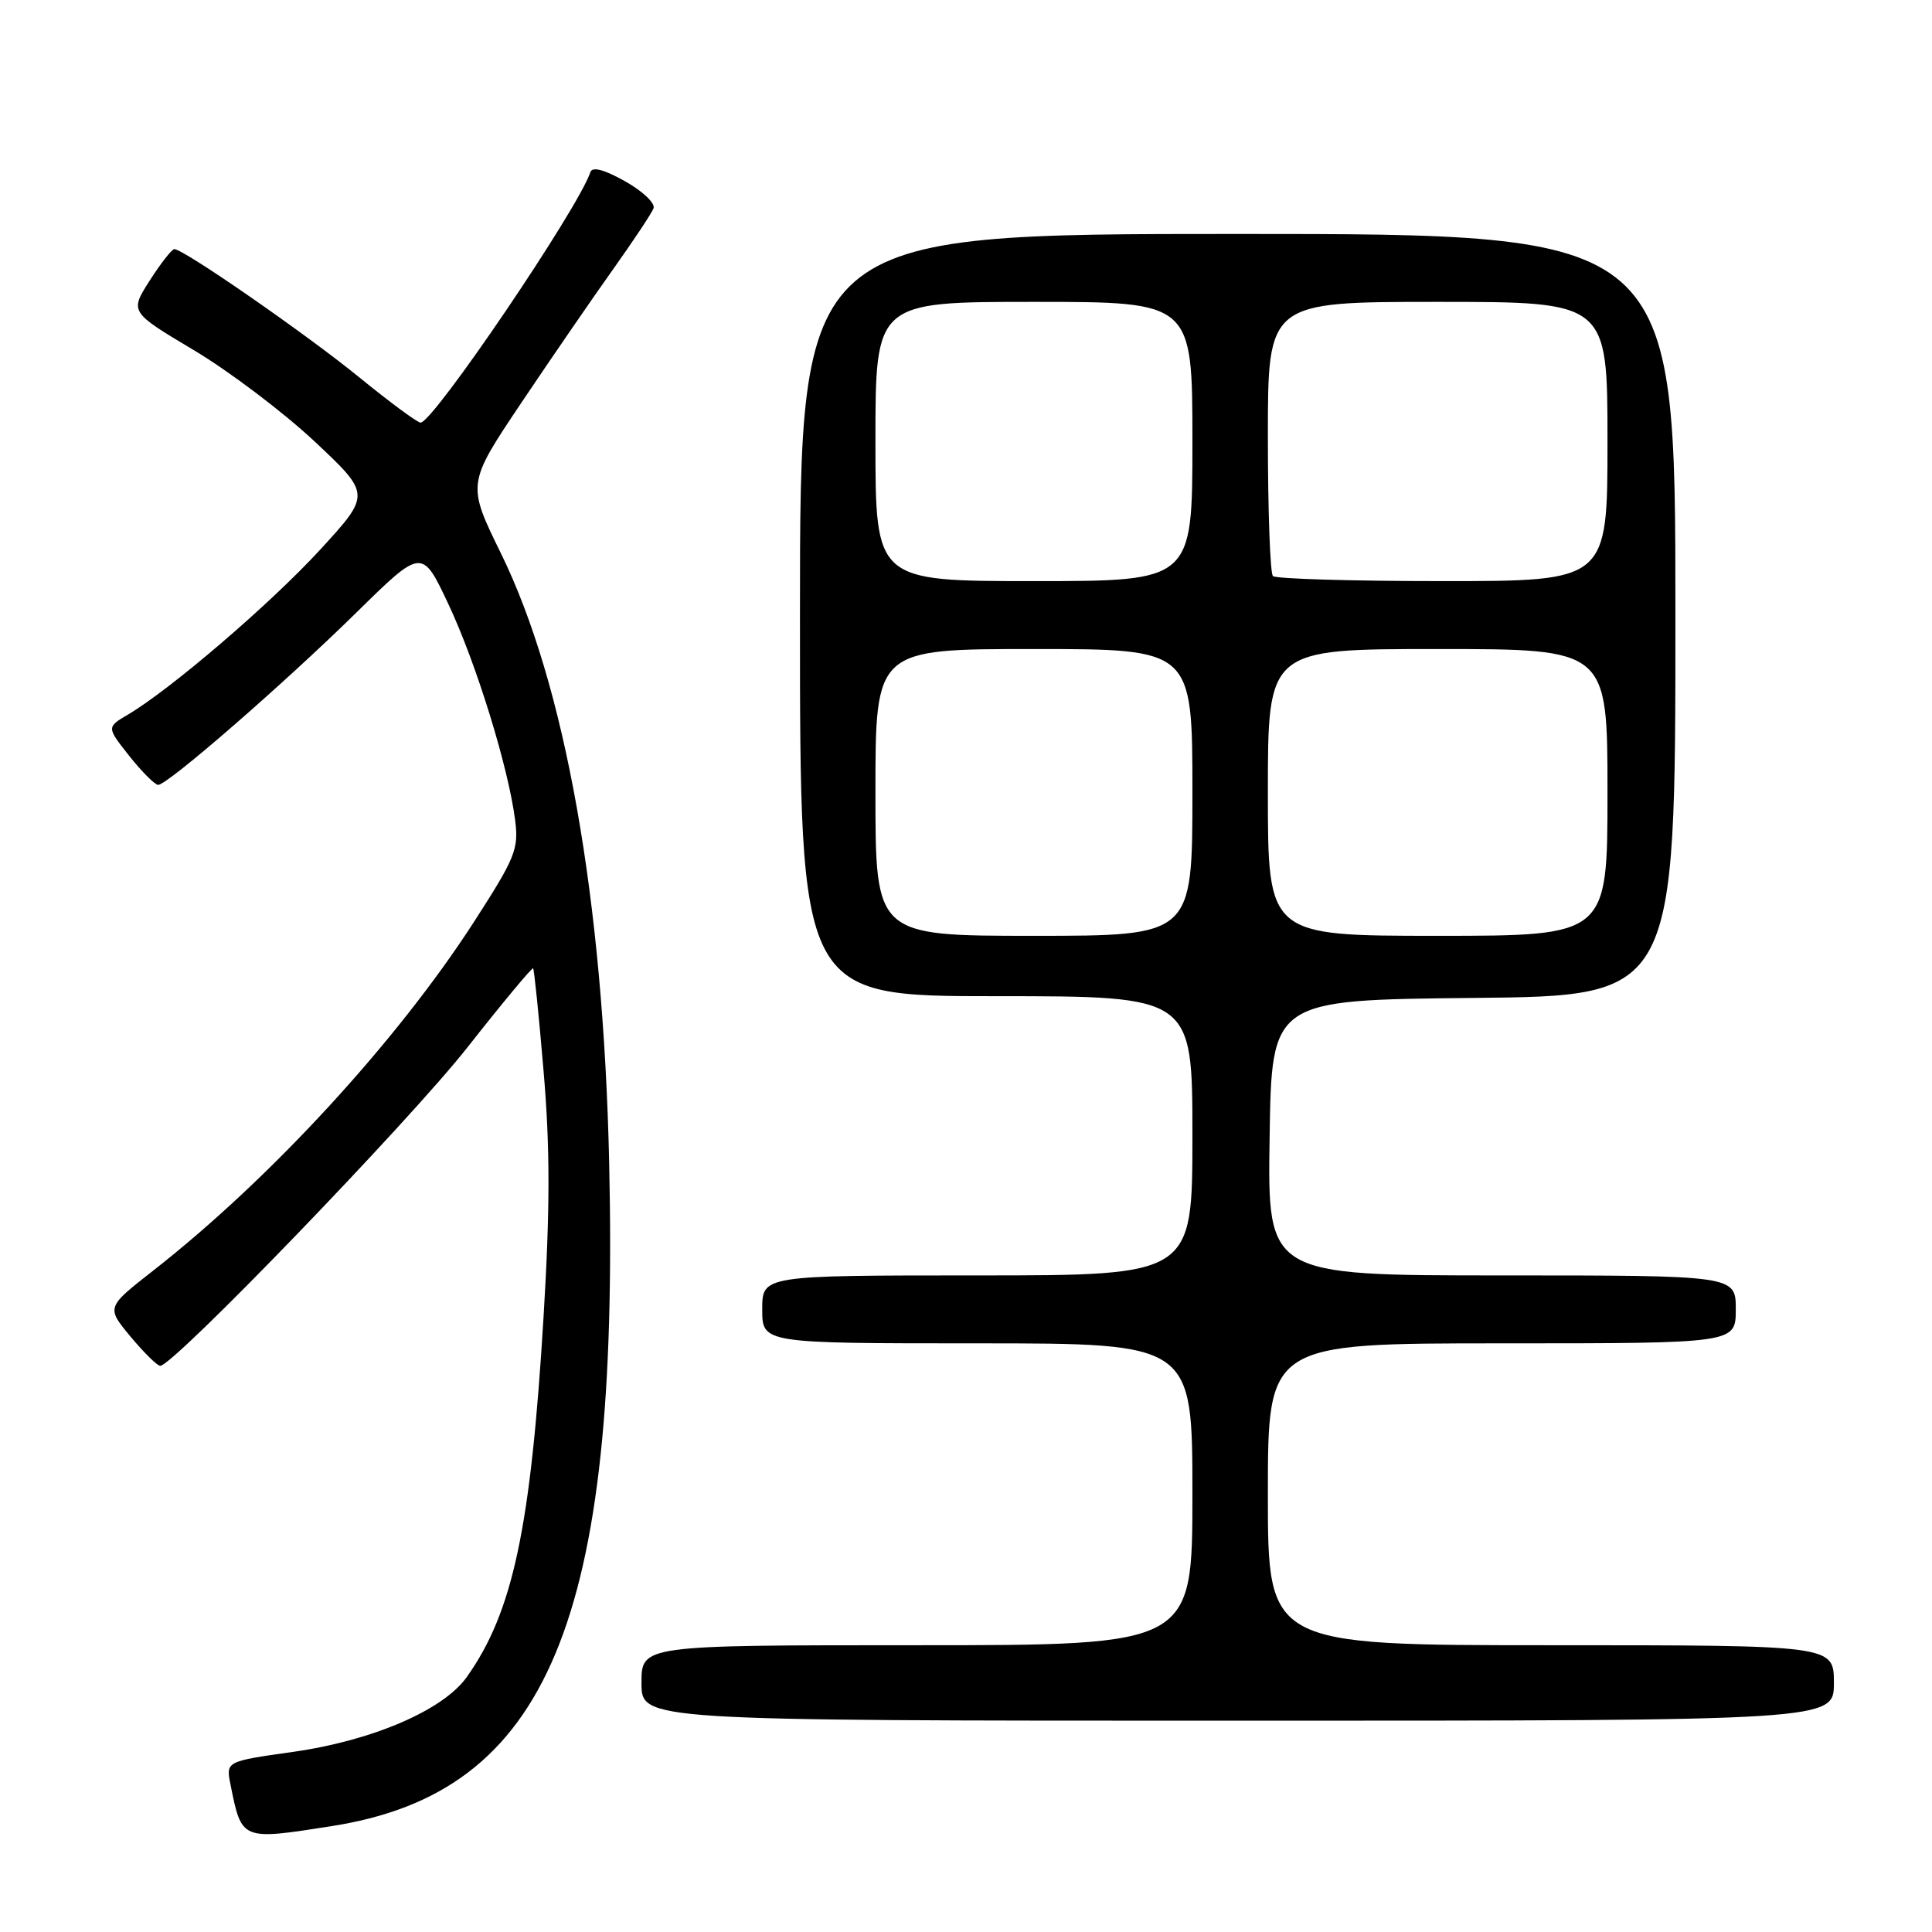 <?xml version="1.0" encoding="UTF-8" standalone="no"?>
<!DOCTYPE svg PUBLIC "-//W3C//DTD SVG 1.1//EN" "http://www.w3.org/Graphics/SVG/1.1/DTD/svg11.dtd" >
<svg xmlns="http://www.w3.org/2000/svg" xmlns:xlink="http://www.w3.org/1999/xlink" version="1.1" viewBox="0 0 256 256">
 <g >
 <path fill="currentColor"
d=" M 44.00 241.96 C 72.60 237.48 82.08 214.80 80.72 154.13 C 79.94 119.13 74.89 90.70 66.37 73.31 C 61.87 64.12 61.87 64.12 69.12 53.31 C 73.11 47.37 78.57 39.42 81.26 35.65 C 83.94 31.88 86.35 28.26 86.60 27.60 C 86.85 26.94 85.16 25.33 82.84 24.03 C 80.05 22.46 78.48 22.05 78.23 22.81 C 76.62 27.65 57.41 55.99 55.73 56.00 C 55.31 56.00 51.71 53.34 47.73 50.10 C 40.74 44.38 24.31 32.99 23.10 33.01 C 22.77 33.01 21.30 34.89 19.84 37.17 C 17.19 41.33 17.19 41.33 25.67 46.39 C 30.34 49.17 37.53 54.61 41.66 58.47 C 49.15 65.50 49.15 65.50 42.41 72.85 C 35.83 80.01 22.63 91.33 16.95 94.69 C 14.12 96.36 14.12 96.36 17.14 100.18 C 18.81 102.28 20.53 104.00 20.96 104.00 C 22.21 104.00 37.60 90.62 47.21 81.18 C 55.92 72.62 55.92 72.62 59.42 80.06 C 63.12 87.93 67.37 101.69 68.26 108.69 C 68.75 112.52 68.27 113.68 62.78 122.19 C 52.55 138.03 35.80 156.24 20.29 168.37 C 14.08 173.23 14.08 173.23 17.29 177.10 C 19.06 179.22 20.83 180.97 21.23 180.98 C 22.93 181.02 54.20 148.61 61.94 138.78 C 66.58 132.88 70.50 128.17 70.64 128.31 C 70.78 128.45 71.41 134.60 72.03 141.97 C 72.89 152.01 72.89 160.15 72.03 174.39 C 70.34 202.48 67.96 213.63 61.84 222.23 C 58.72 226.61 49.35 230.64 38.85 232.13 C 29.93 233.39 29.93 233.39 30.54 236.45 C 32.03 243.89 31.94 243.86 44.00 241.96 Z  M 243.00 223.00 C 243.00 218.00 243.00 218.00 205.50 218.00 C 168.00 218.00 168.00 218.00 168.00 198.00 C 168.00 178.00 168.00 178.00 199.00 178.00 C 230.00 178.00 230.00 178.00 230.00 173.50 C 230.00 169.00 230.00 169.00 198.98 169.00 C 167.95 169.00 167.95 169.00 168.23 150.75 C 168.50 132.50 168.50 132.50 195.25 132.23 C 222.00 131.97 222.00 131.97 222.00 81.48 C 222.00 31.00 222.00 31.00 164.00 31.00 C 106.00 31.00 106.00 31.00 106.00 81.50 C 106.00 132.00 106.00 132.00 132.00 132.00 C 158.00 132.00 158.00 132.00 158.00 150.50 C 158.00 169.00 158.00 169.00 129.50 169.00 C 101.00 169.00 101.00 169.00 101.00 173.50 C 101.00 178.00 101.00 178.00 129.50 178.00 C 158.00 178.00 158.00 178.00 158.00 198.00 C 158.00 218.00 158.00 218.00 121.50 218.00 C 85.00 218.00 85.00 218.00 85.00 223.00 C 85.00 228.00 85.00 228.00 164.00 228.00 C 243.00 228.00 243.00 228.00 243.00 223.00 Z  M 116.00 105.00 C 116.00 86.00 116.00 86.00 137.00 86.00 C 158.00 86.00 158.00 86.00 158.00 105.00 C 158.00 124.00 158.00 124.00 137.00 124.00 C 116.00 124.00 116.00 124.00 116.00 105.00 Z  M 168.00 105.00 C 168.00 86.00 168.00 86.00 190.50 86.00 C 213.00 86.00 213.00 86.00 213.00 105.00 C 213.00 124.00 213.00 124.00 190.50 124.00 C 168.00 124.00 168.00 124.00 168.00 105.00 Z  M 116.00 58.50 C 116.00 40.00 116.00 40.00 137.00 40.00 C 158.00 40.00 158.00 40.00 158.00 58.50 C 158.00 77.00 158.00 77.00 137.00 77.00 C 116.00 77.00 116.00 77.00 116.00 58.50 Z  M 168.67 76.33 C 168.30 75.97 168.00 67.64 168.00 57.83 C 168.00 40.00 168.00 40.00 190.50 40.00 C 213.00 40.00 213.00 40.00 213.00 58.50 C 213.00 77.00 213.00 77.00 191.17 77.00 C 179.16 77.00 169.03 76.70 168.67 76.33 Z "/>
</g>
</svg>